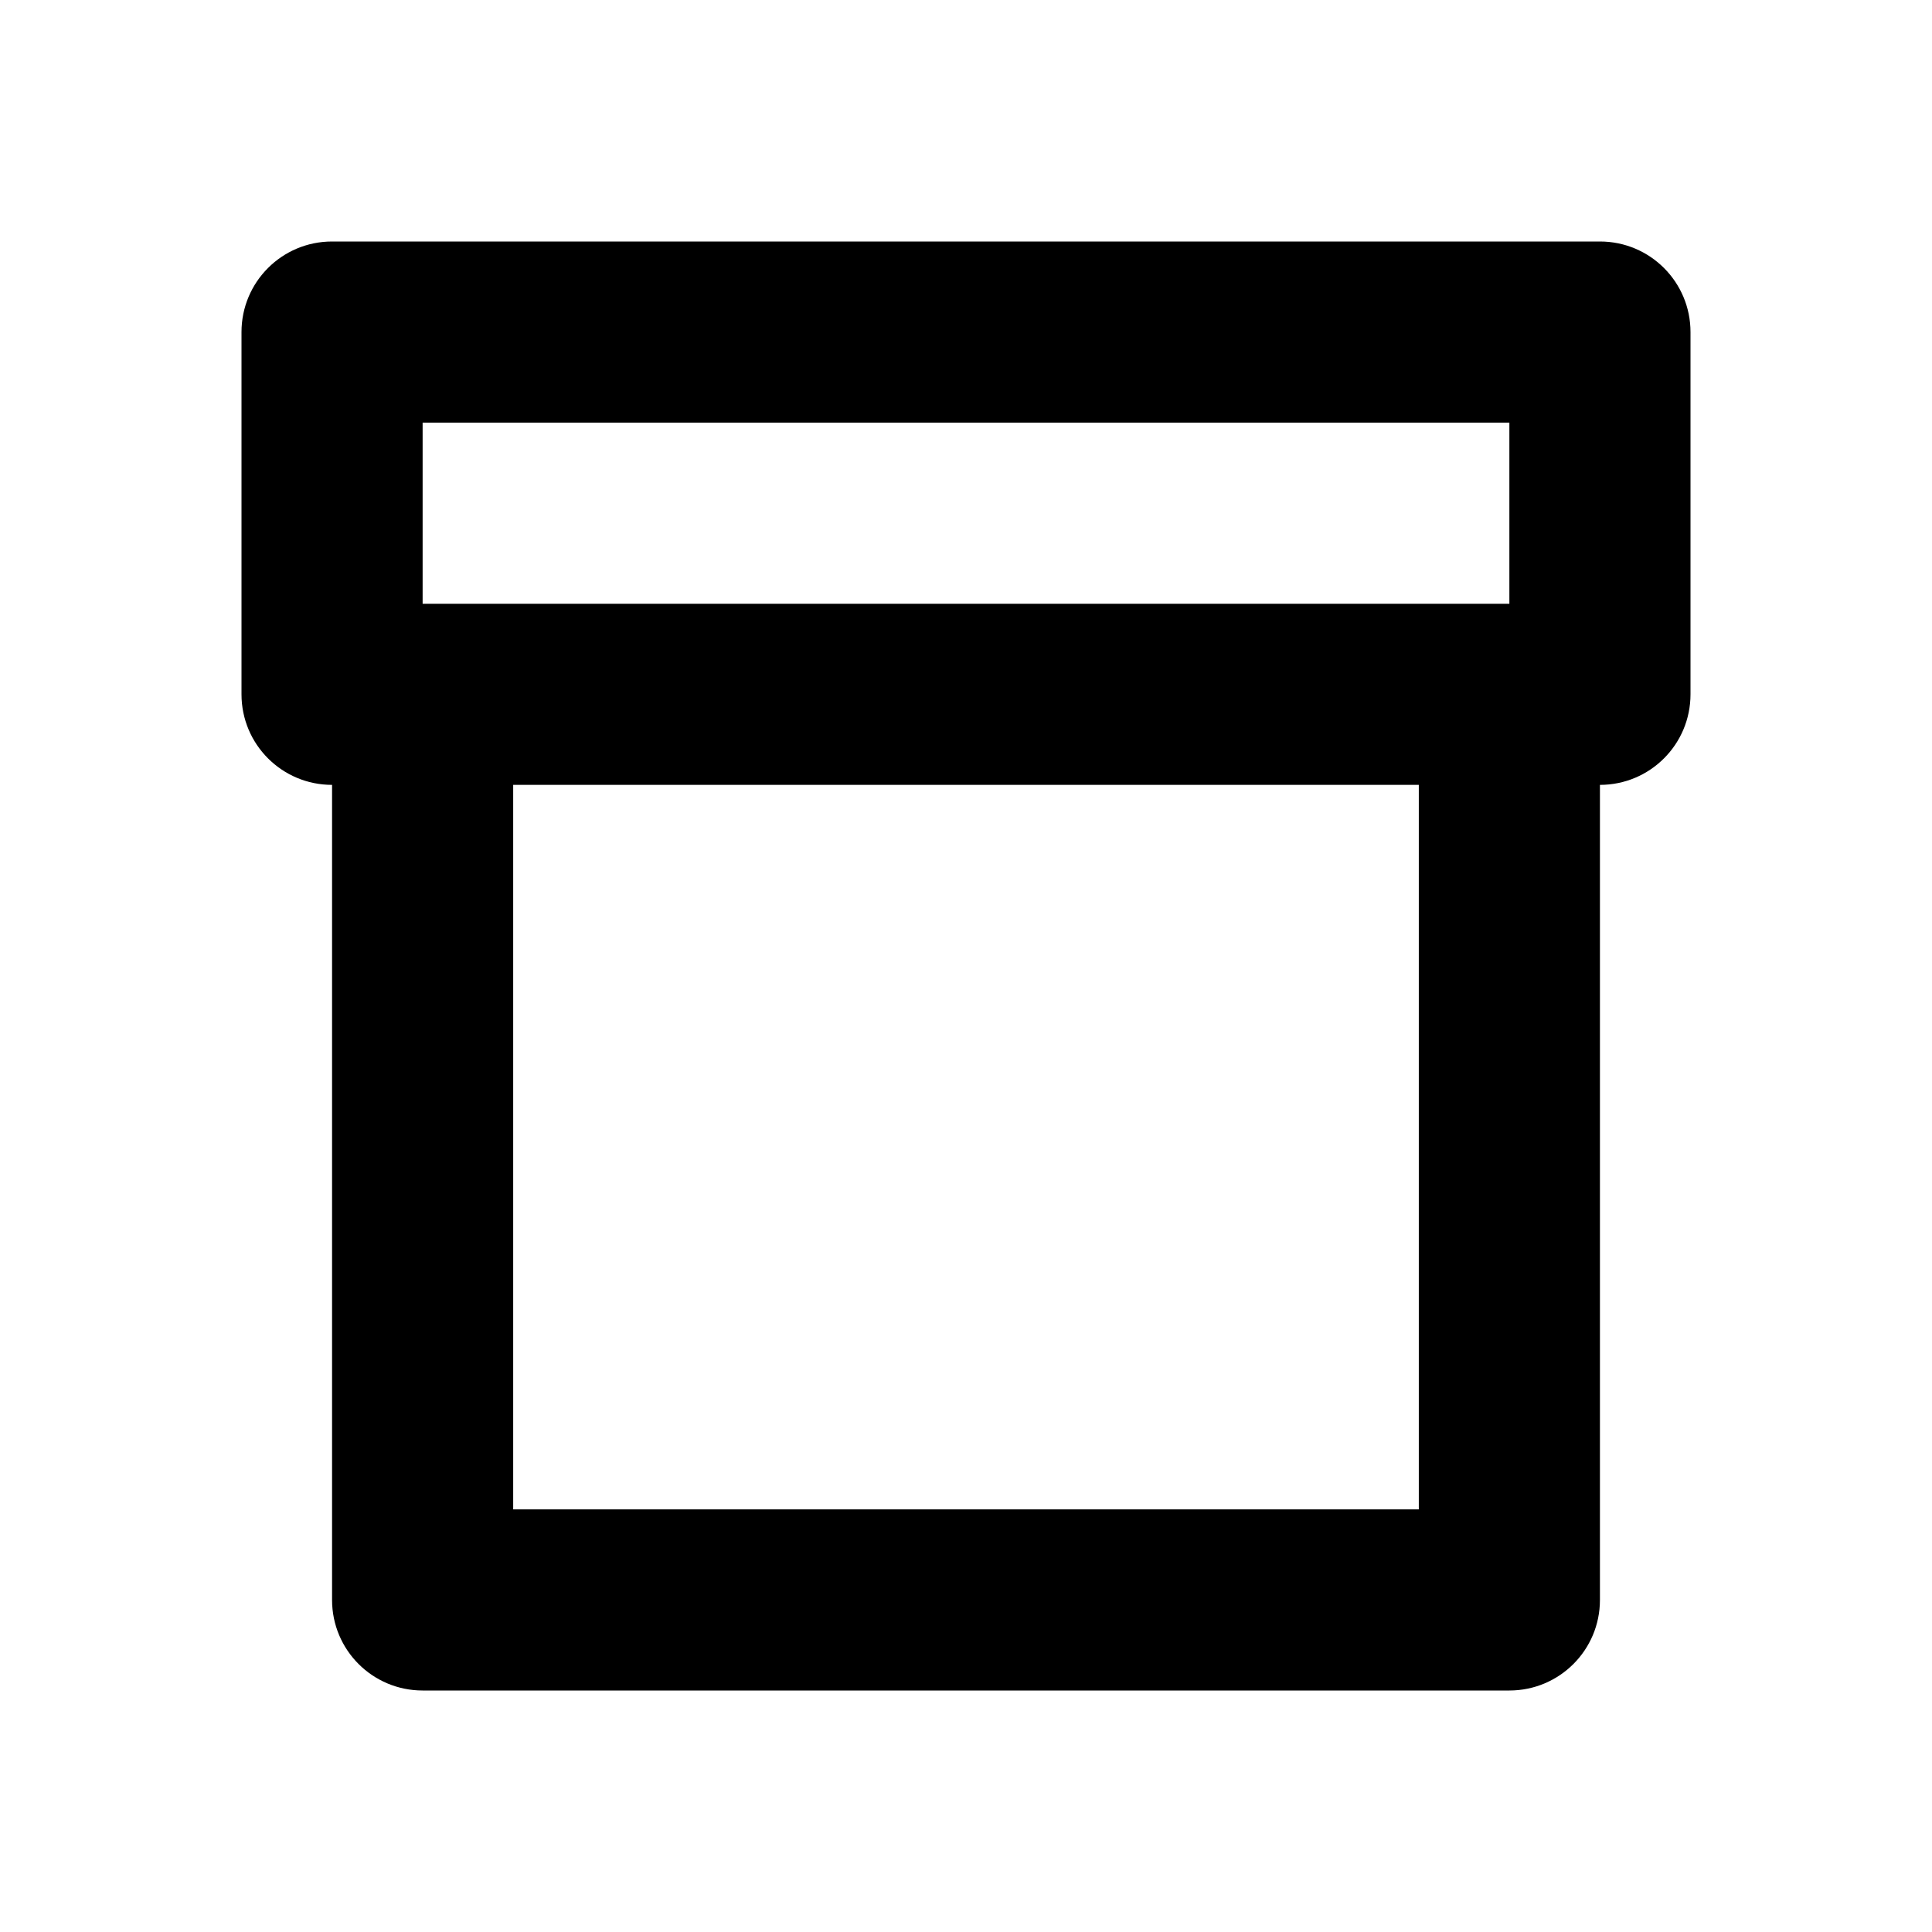 <svg xmlns="http://www.w3.org/2000/svg" width="24" height="24" viewBox="0 0 24 24">
  <path d="M19.875,3 C20.497,3 21,3.503 21,4.125 L21,8.625 C21,9.247 20.497,9.75 19.875,9.75 L19.875,19.875 C19.875,20.497 19.372,21 18.75,21 L5.25,21 C4.628,21 4.125,20.497 4.125,19.875 L4.125,9.75 C3.503,9.75 3,9.247 3,8.625 L3,4.125 C3,3.503 3.503,3 4.125,3 L19.875,3 Z M5.25,7.5 L18.75,7.5 L18.75,5.25 L5.25,5.25 L5.25,7.5 Z M6.375,18.75 L17.625,18.75 L17.625,9.75 L6.375,9.75 L6.375,18.75 Z"/>
</svg>
